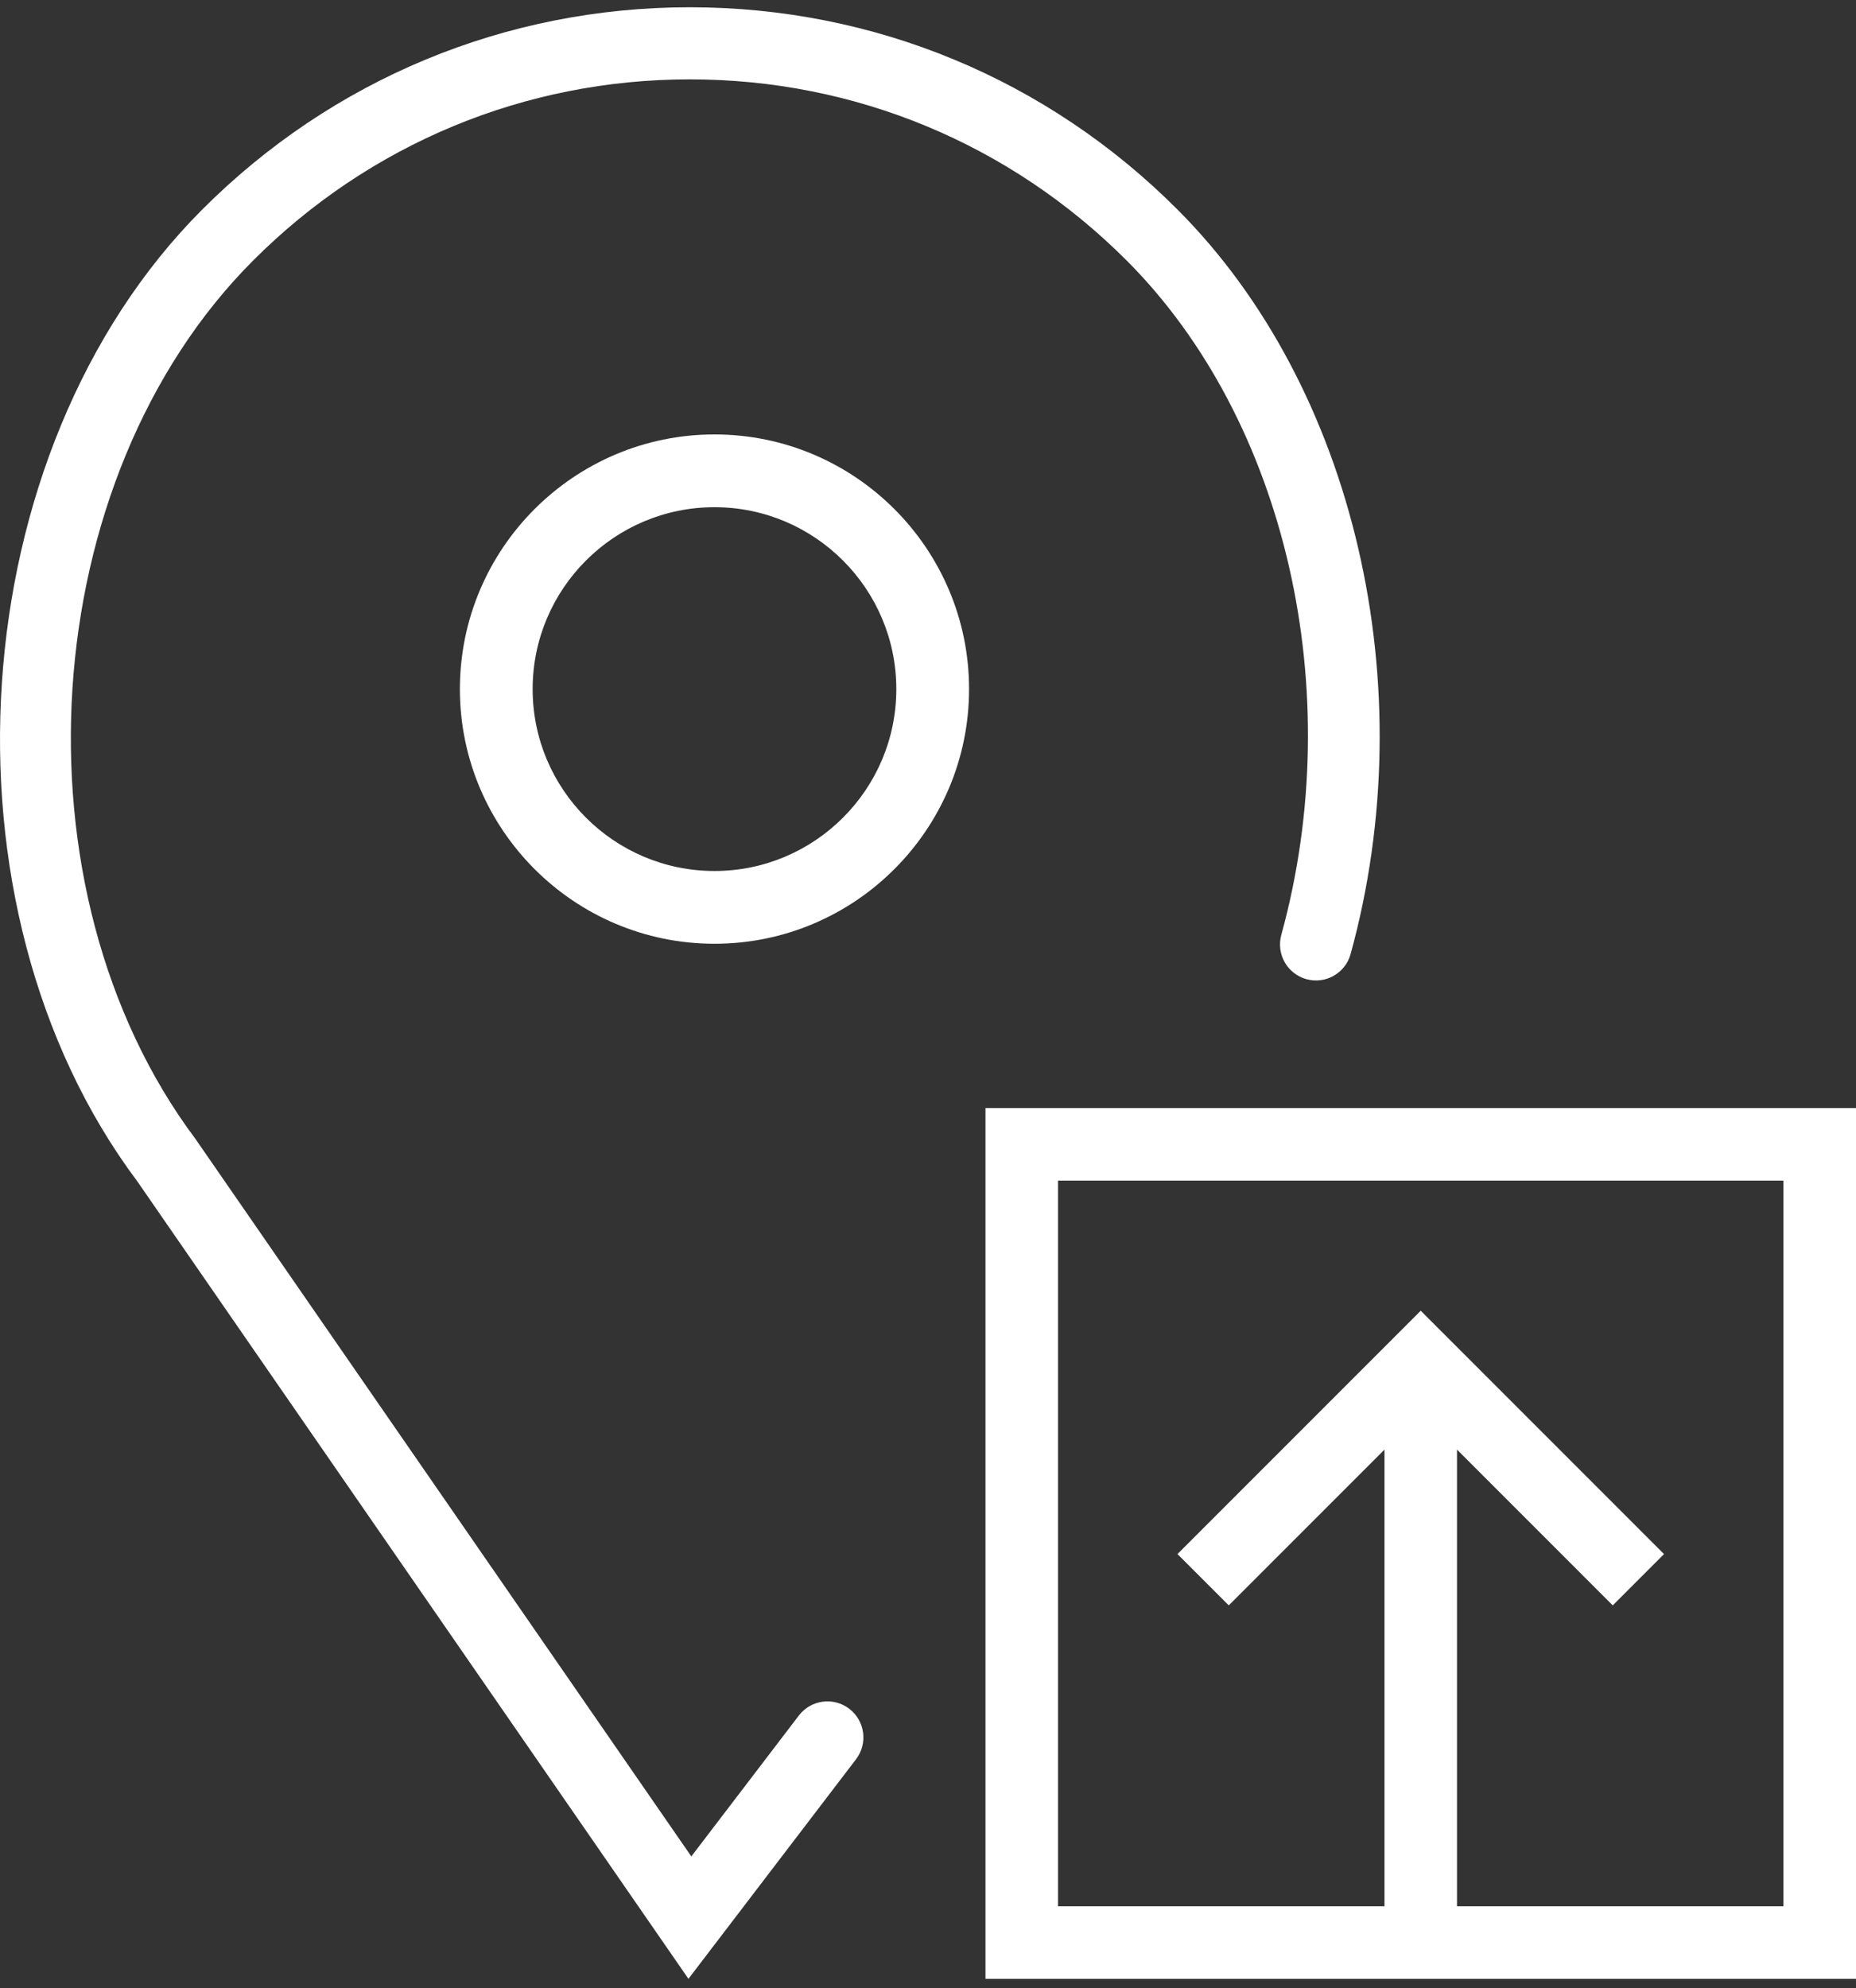 <?xml version="1.0" encoding="UTF-8"?>
<svg width="113px" height="121px" viewBox="0 0 113 121" version="1.1" xmlns="http://www.w3.org/2000/svg" xmlns:xlink="http://www.w3.org/1999/xlink">
    <rect x="0" y="0" width="113" height="121" fill="#333333" stroke="none"/>
    <!-- Generator: Sketch 56.2 (81672) - https://sketch.com -->
    <title>Group 13</title>
    <desc>Created with Sketch.</desc>
    <g id="Page-1" stroke="none" stroke-width="1" fill="none" fill-rule="evenodd">
        <g id="How-Juzdrive-works" transform="translate(-504, -2571)" fill="#FFFFFF" fill-rule="nonzero">
            <g id="Group-13" transform="translate(504, 2571.442)">
                <path d="M60,67 L60,120 L113,120 L113,67 L60,67 Z M108.583,115.583 L88.708,115.583 L88.708,87.789 L98.189,97.27 L101.311,94.147 L86.5,79.336 L71.689,94.147 L74.811,97.27 L84.292,87.789 L84.292,115.583 L64.417,115.583 L64.417,71.417 L108.583,71.417 L108.583,115.583 Z" id="Shape"></path>
                <path d="M43.5,26 C34.953,26 28,32.955 28,41.5 C28,50.045 34.953,57 43.5,57 C52.047,57 59,50.045 59,41.5 C59,32.955 52.047,26 43.5,26 Z M43.5,52.571 C37.395,52.571 32.429,47.605 32.429,41.5 C32.429,35.395 37.395,30.429 43.5,30.429 C49.605,30.429 54.571,35.395 54.571,41.5 C54.571,47.605 49.605,52.571 43.5,52.571 Z" id="Shape"></path>
                <path d="M48.637,103.974 L42.09,112.55 L11.905,68.887 C0.518,53.679 2.15,28.696 15.401,15.425 C22.506,8.308 31.955,4.388 42.002,4.388 C52.049,4.388 61.498,8.308 68.606,15.425 C78.309,25.146 82.089,41.635 78.011,56.459 C77.689,57.626 78.374,58.835 79.539,59.155 C80.707,59.478 81.912,58.791 82.231,57.624 C86.715,41.326 82.483,23.121 71.7,12.323 C63.769,4.377 53.223,0 42.002,0 C30.784,0 20.235,4.377 12.302,12.323 C-2.377,27.026 -4.202,54.691 8.353,71.452 L41.915,120 L52.117,106.637 C52.851,105.676 52.669,104.299 51.707,103.564 C50.748,102.829 49.373,103.011 48.637,103.974 Z" id="Path"></path>
            </g>
        </g>
    </g>
</svg>